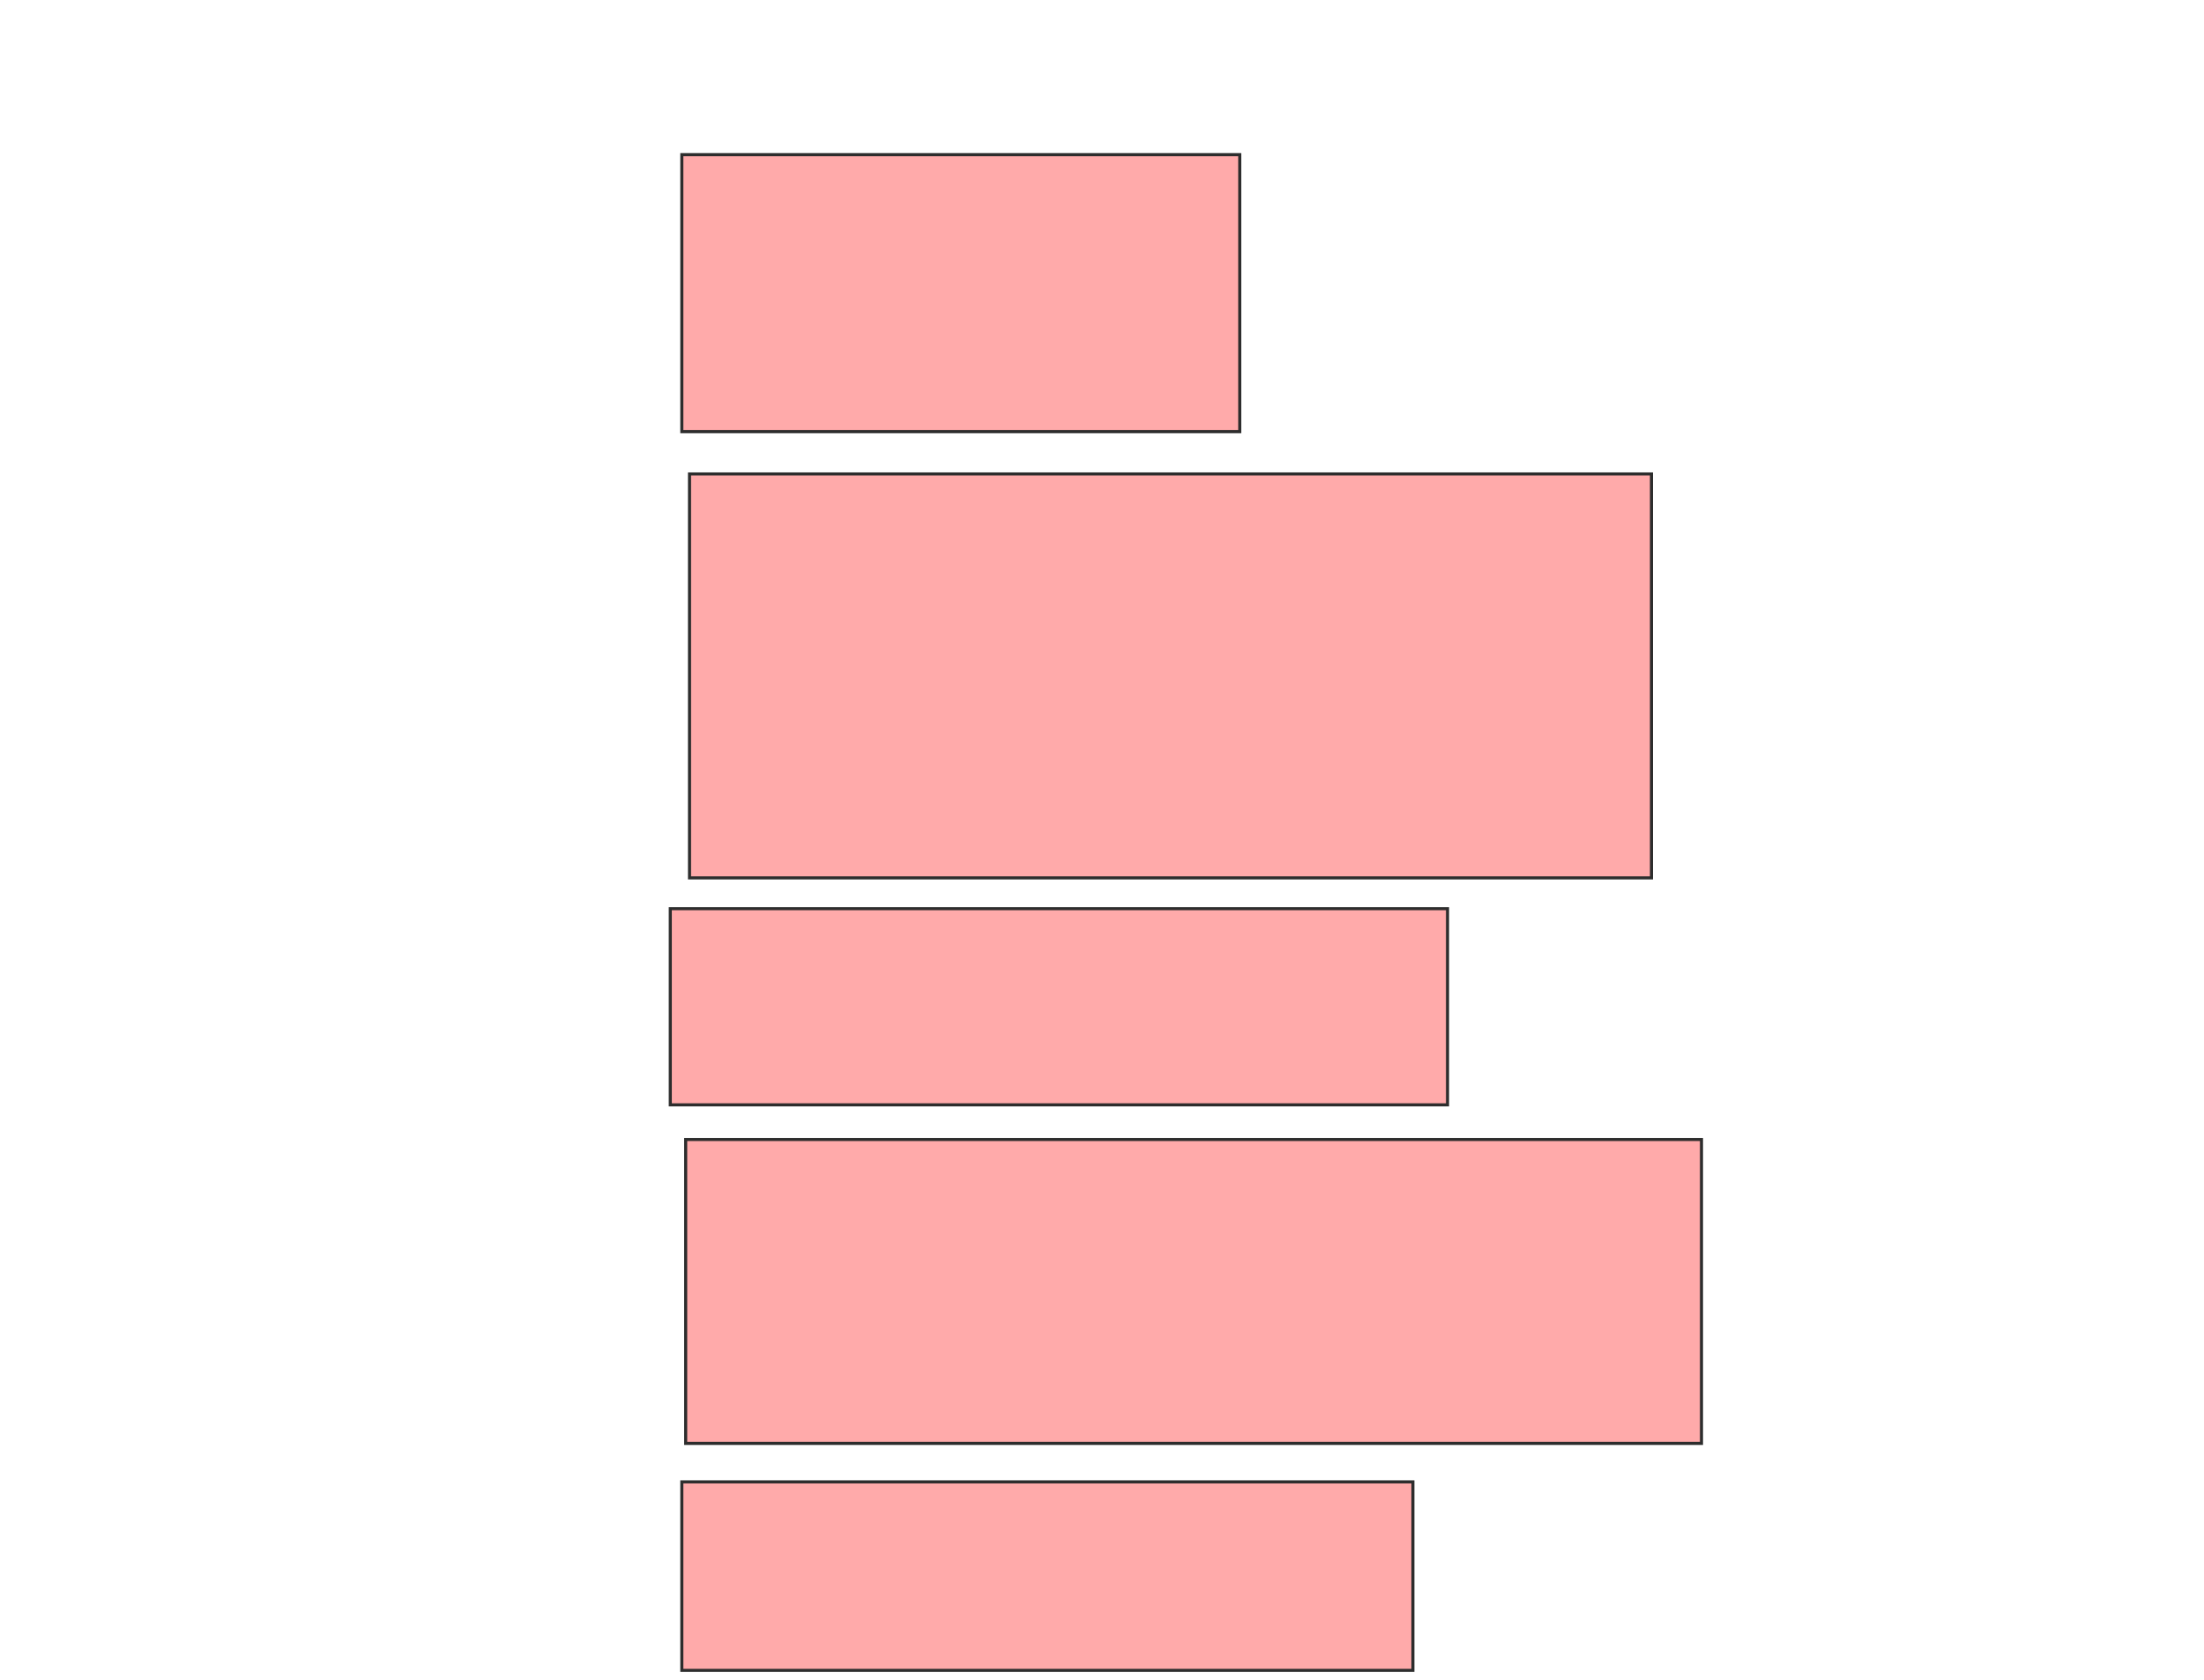 <svg height="546" width="716" xmlns="http://www.w3.org/2000/svg">
 <!-- Created with Image Occlusion Enhanced -->
 <g>
  <title>Labels</title>
 </g>
 <g>
  <title>Masks</title>
  <rect fill="#ffaaaa" height="90" id="5336ff456d3948bb8bca1badad936778-oa-1" stroke="#2D2D2D" width="181.25" x="221.5" y="50.25"/>
  <rect fill="#ffaaaa" height="131.25" id="5336ff456d3948bb8bca1badad936778-oa-2" stroke="#2D2D2D" width="312.5" x="224" y="154"/>
  <rect fill="#ffaaaa" height="63.75" id="5336ff456d3948bb8bca1badad936778-oa-3" stroke="#2D2D2D" width="252.5" x="217.75" y="295.25"/>
  <rect fill="#ffaaaa" height="98.75" id="5336ff456d3948bb8bca1badad936778-oa-4" stroke="#2D2D2D" width="330" x="222.75" y="370.25"/>
  <rect fill="#ffaaaa" height="61.25" id="5336ff456d3948bb8bca1badad936778-oa-5" stroke="#2D2D2D" width="237.5" x="221.5" y="481.5"/>
 </g>
</svg>